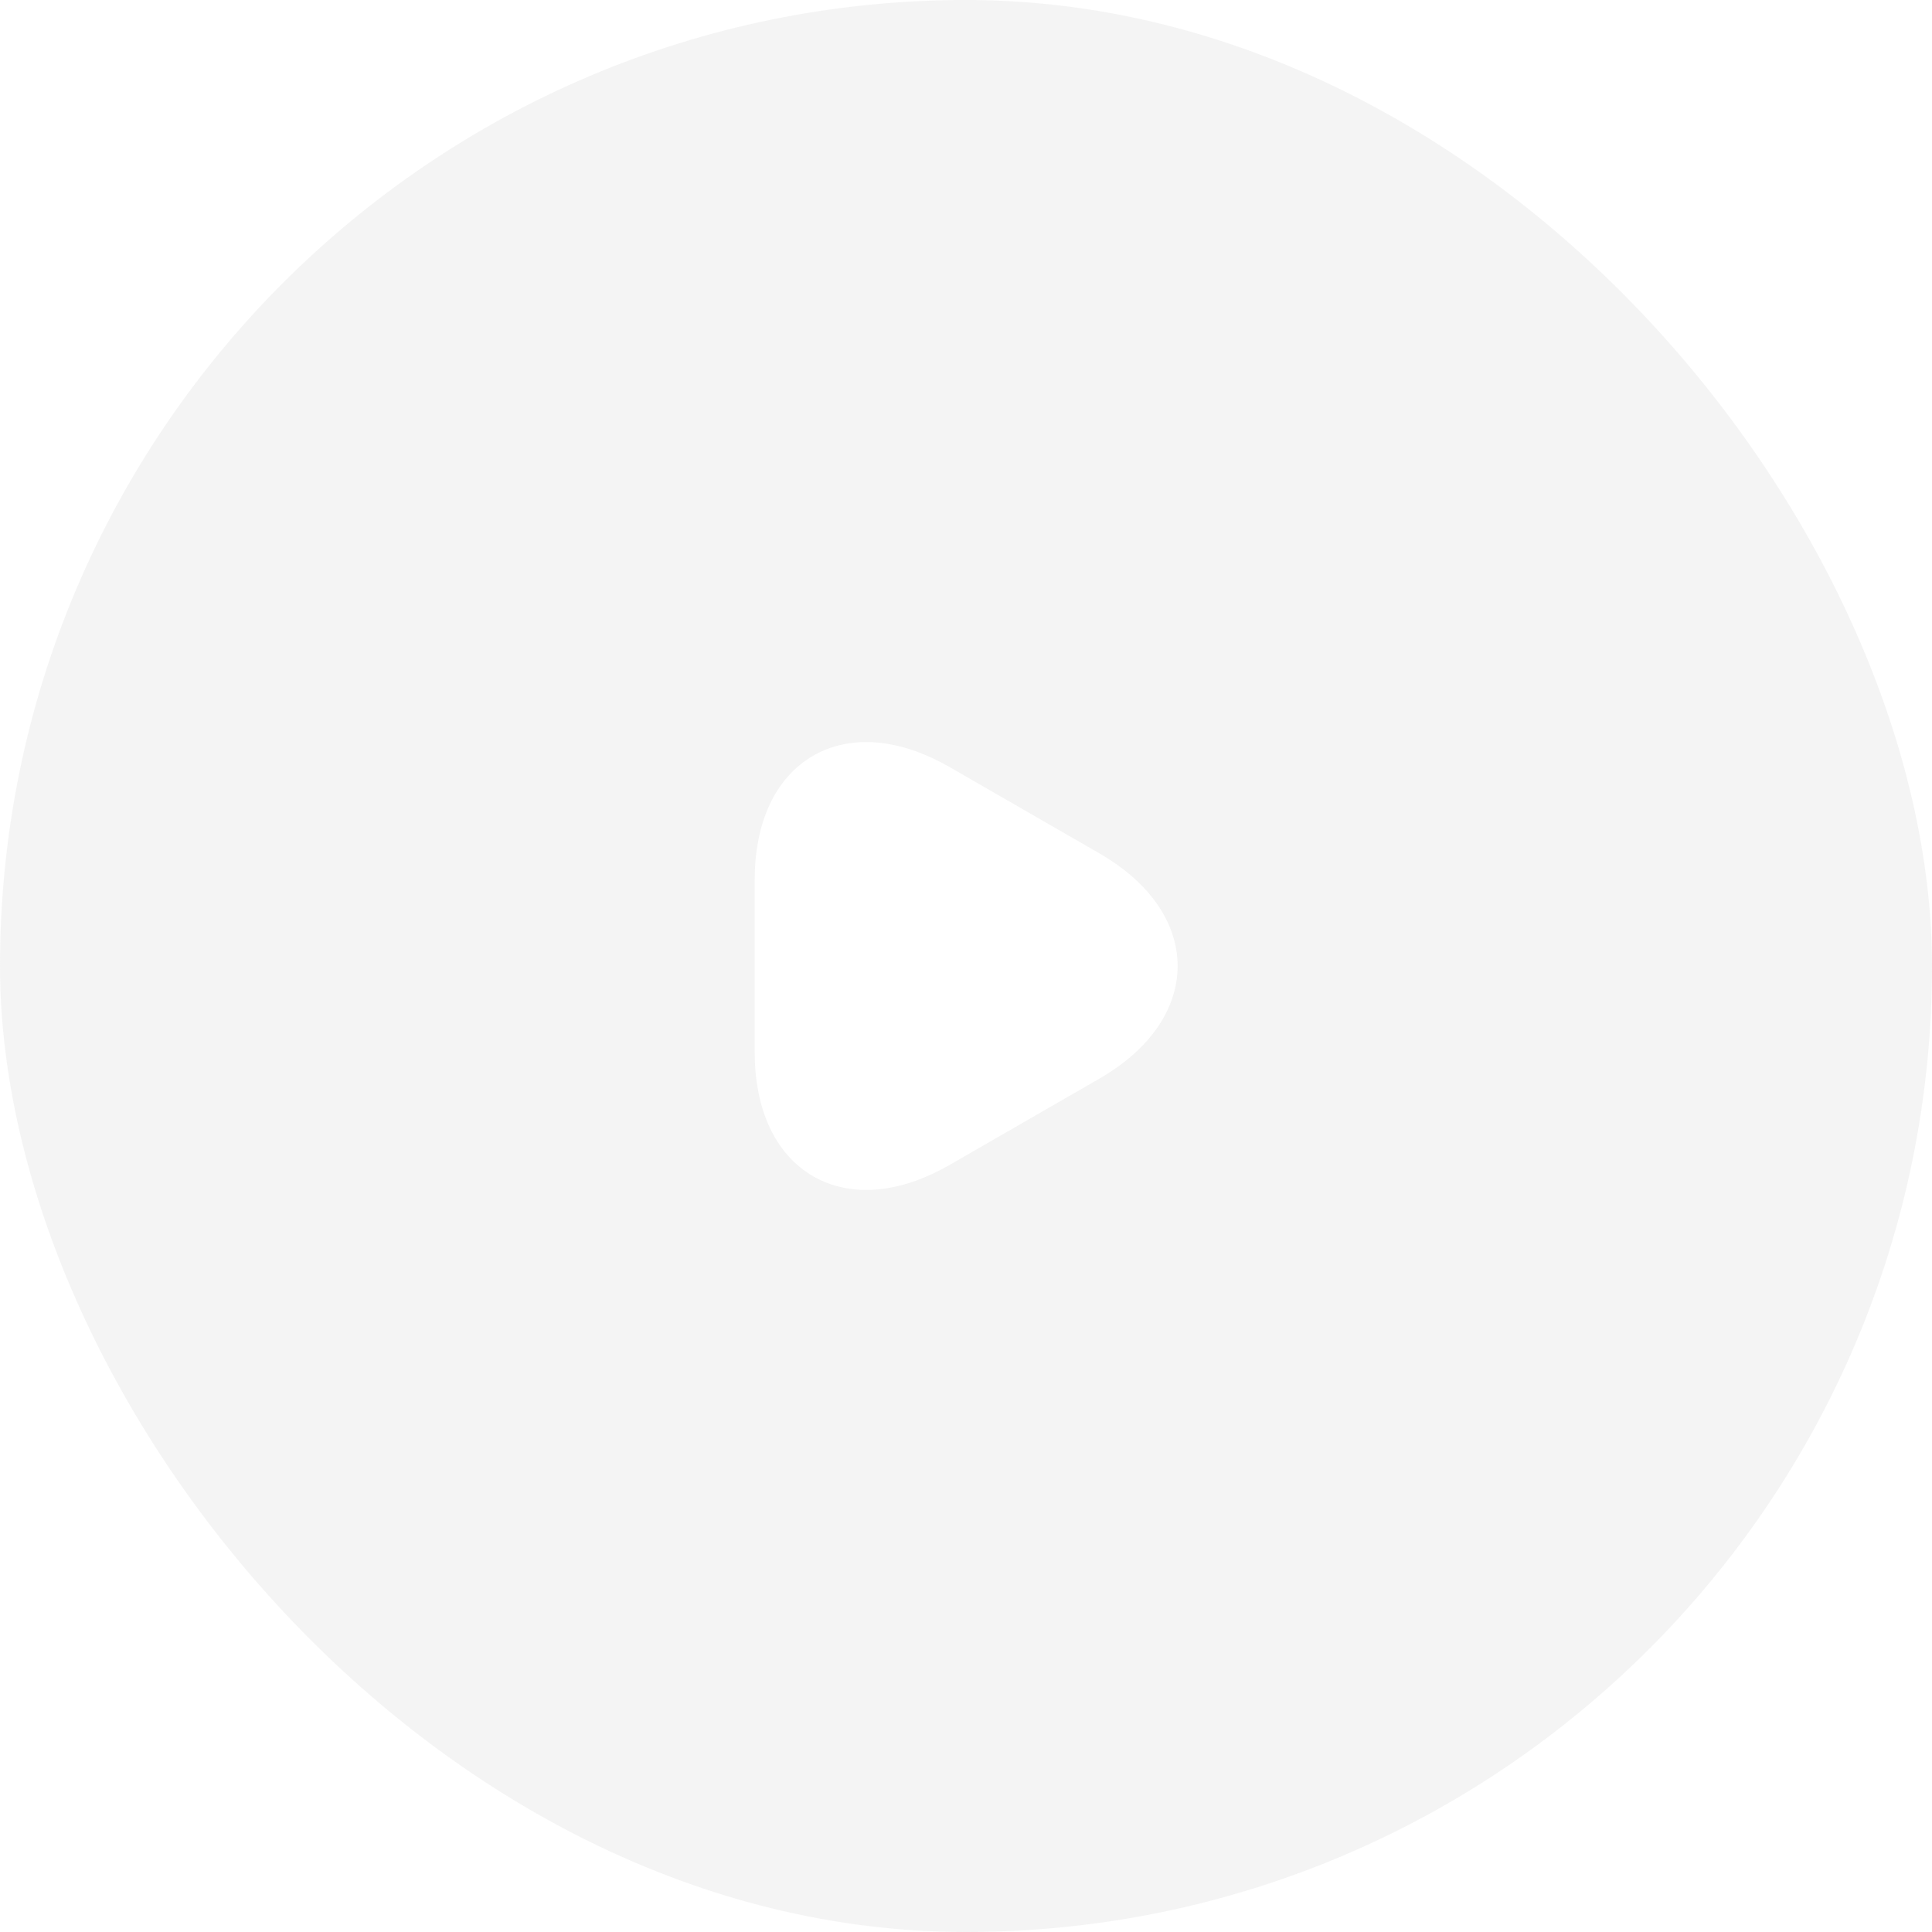 <svg width="80" height="80" viewBox="0 0 80 80" fill="none" xmlns="http://www.w3.org/2000/svg">
<g filter="url(#filter0_b_2001_181)">
<rect width="80" height="80" rx="40" fill="#D6D6D6" fill-opacity="0.25"/>
</g>
<path d="M32 40V36.44C32 32.02 35.13 30.21 38.96 32.42L42.05 34.2L45.14 35.98C48.97 38.19 48.97 41.81 45.14 44.02L42.05 45.8L38.96 47.58C35.13 49.79 32 47.98 32 43.56V40Z" fill="white" stroke="white" stroke-width="1.5" stroke-miterlimit="10" stroke-linecap="round" stroke-linejoin="round"/>
<defs>
<filter id="filter0_b_2001_181" x="-40" y="-40" width="160" height="160" filterUnits="userSpaceOnUse" color-interpolation-filters="sRGB">
<feFlood flood-opacity="0" result="BackgroundImageFix"/>
<feGaussianBlur in="BackgroundImageFix" stdDeviation="20"/>
<feComposite in2="SourceAlpha" operator="in" result="effect1_backgroundBlur_2001_181"/>
<feBlend mode="normal" in="SourceGraphic" in2="effect1_backgroundBlur_2001_181" result="shape"/>
</filter>
</defs>
</svg>
